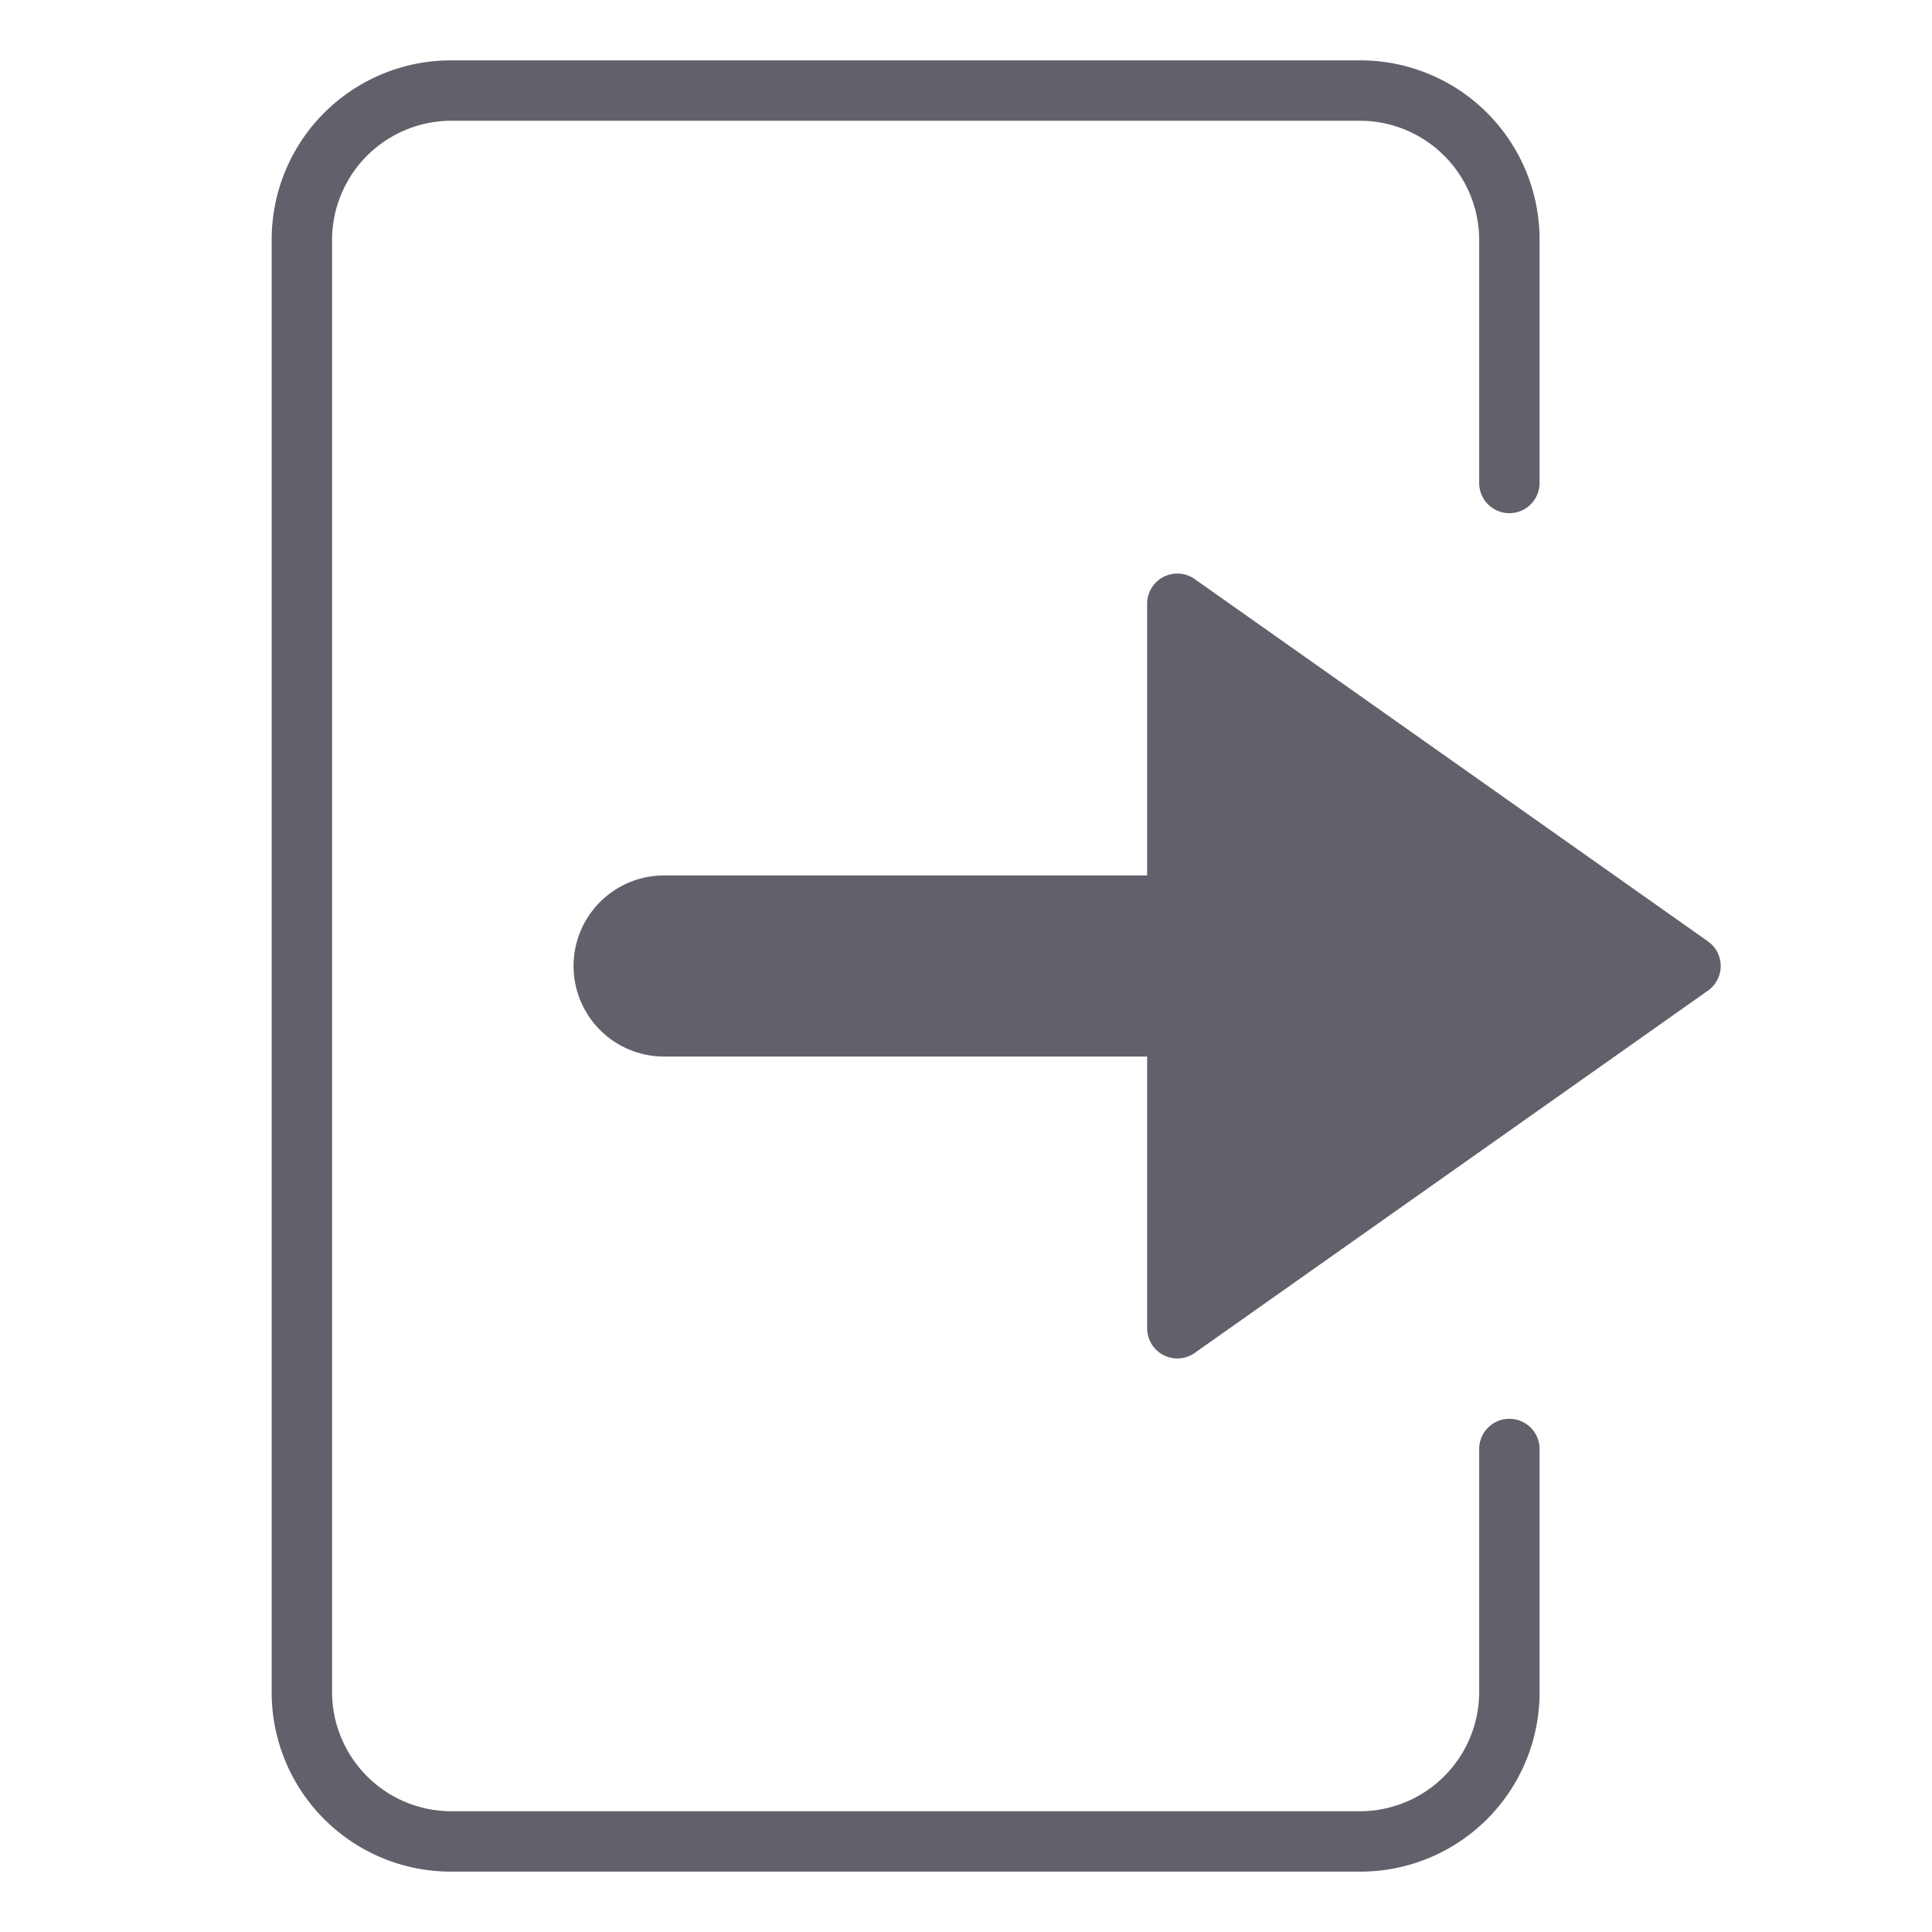 <svg xmlns="http://www.w3.org/2000/svg" height="24" width="24" viewBox="0 0 64 64"><path d="M50,47a1,1,0,0,0-1,1v8a3.957,3.957,0,0,1-4,4H15a3.957,3.957,0,0,1-4-4V8a3.957,3.957,0,0,1,4-4H45a3.957,3.957,0,0,1,4,4v8a1,1,0,0,0,2,0V8a5.937,5.937,0,0,0-6-6H15A5.937,5.937,0,0,0,9,8V56a5.937,5.937,0,0,0,6,6H45a5.937,5.937,0,0,0,6-6V48A1,1,0,0,0,50,47Z" fill="#61616b"></path><path data-color="color-2" d="M56.577,31.183l-17-12A1,1,0,0,0,38,20v9H22a3,3,0,0,0,0,6H38v9a1,1,0,0,0,1.577.817l17-12a1,1,0,0,0,0-1.634Z" fill="#61616b"></path></svg>